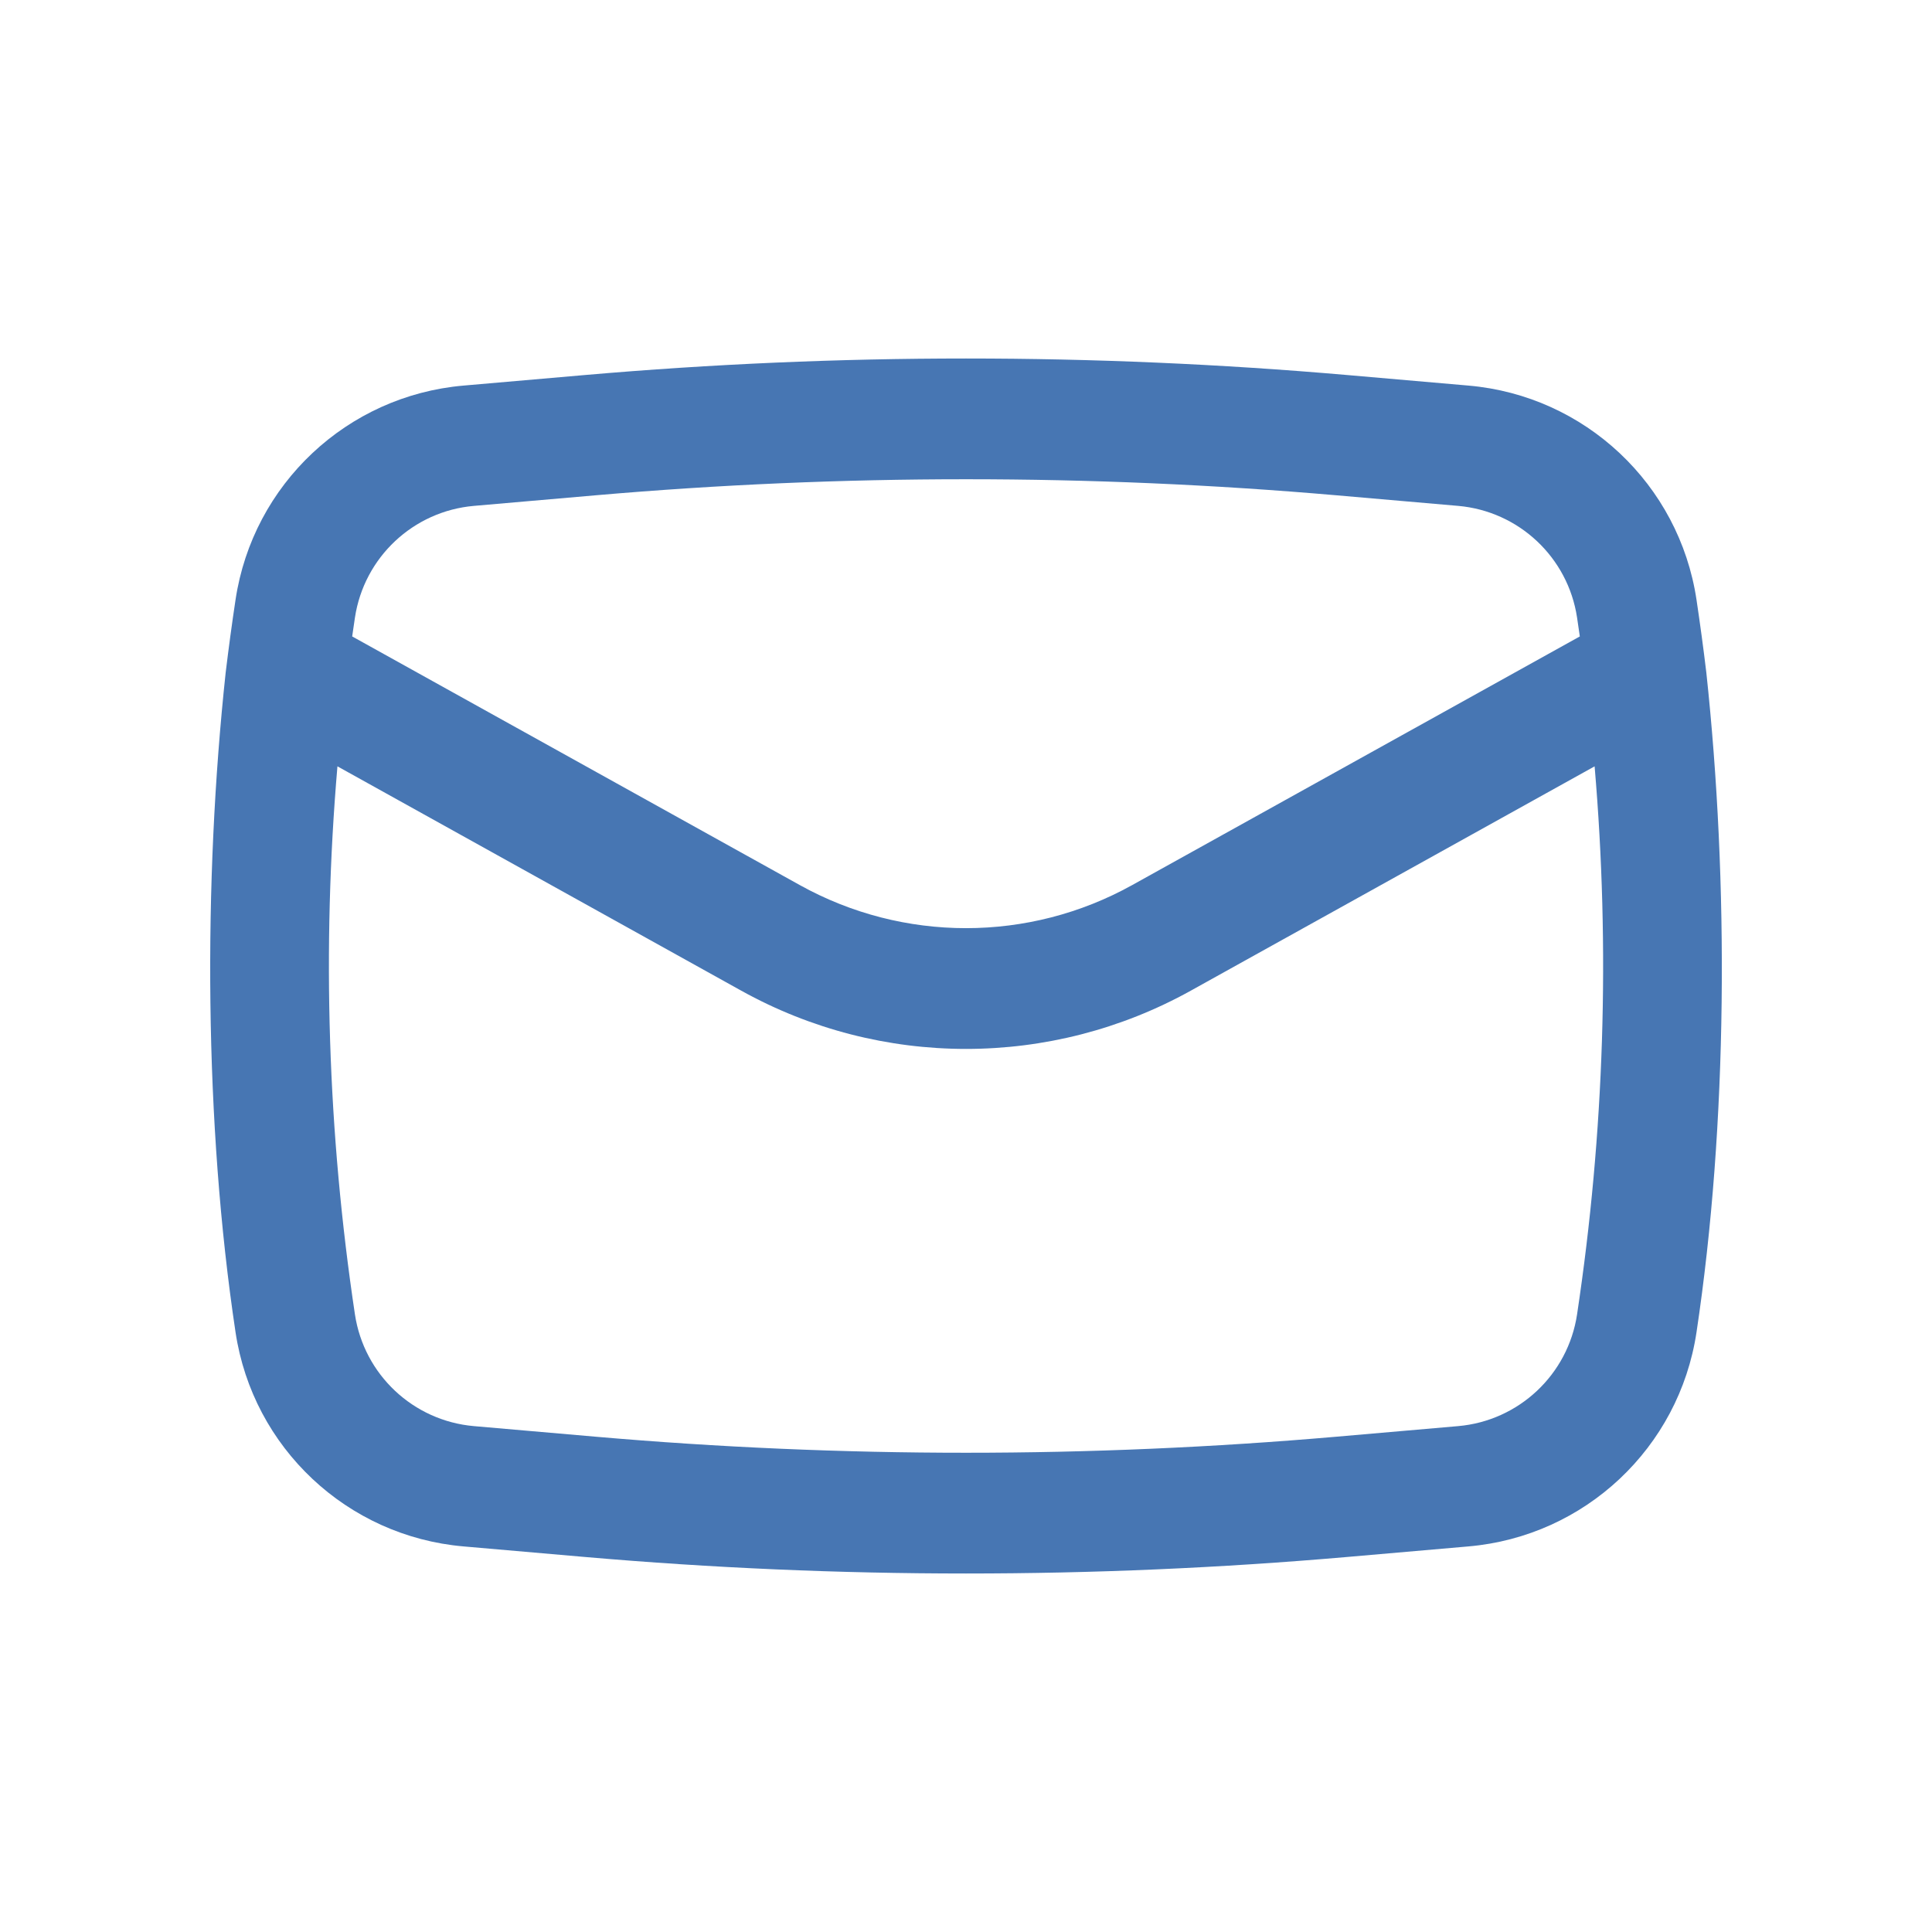 <svg width="38" height="38" viewBox="0 0 38 38" fill="none" xmlns="http://www.w3.org/2000/svg">
<path fill-rule="evenodd" clip-rule="evenodd" d="M4.439 13.226C3.996 17.347 4.016 22.101 4.633 26.205C4.974 28.476 6.828 30.217 9.116 30.416L11.507 30.624C16.493 31.057 21.507 31.057 26.493 30.624L28.884 30.416C31.173 30.217 33.026 28.476 33.368 26.205C33.985 22.101 34.005 17.348 33.561 13.226C33.504 12.748 33.439 12.271 33.368 11.795C33.026 9.524 31.173 7.783 28.884 7.584L26.493 7.376C21.507 6.943 16.493 6.943 11.507 7.376L9.116 7.584C6.828 7.783 4.974 9.524 4.633 11.795C4.561 12.271 4.497 12.748 4.439 13.226ZM11.713 9.742C16.562 9.321 21.439 9.321 26.288 9.742L28.679 9.95C29.873 10.054 30.841 10.963 31.019 12.148C31.038 12.271 31.055 12.395 31.073 12.518L22.268 17.409C20.236 18.538 17.765 18.538 15.732 17.409L6.927 12.518C6.945 12.395 6.963 12.271 6.981 12.148C7.16 10.963 8.127 10.054 9.322 9.95L11.713 9.742ZM31.364 15.073C31.671 18.664 31.556 22.282 31.019 25.852C30.841 27.037 29.873 27.946 28.679 28.05L26.288 28.258C21.439 28.679 16.562 28.679 11.713 28.258L9.322 28.05C8.127 27.946 7.16 27.037 6.981 25.852C6.445 22.282 6.33 18.664 6.637 15.073L14.579 19.485C17.328 21.013 20.672 21.013 23.422 19.485L31.364 15.073Z" fill="#4776B3"/>
</svg>

